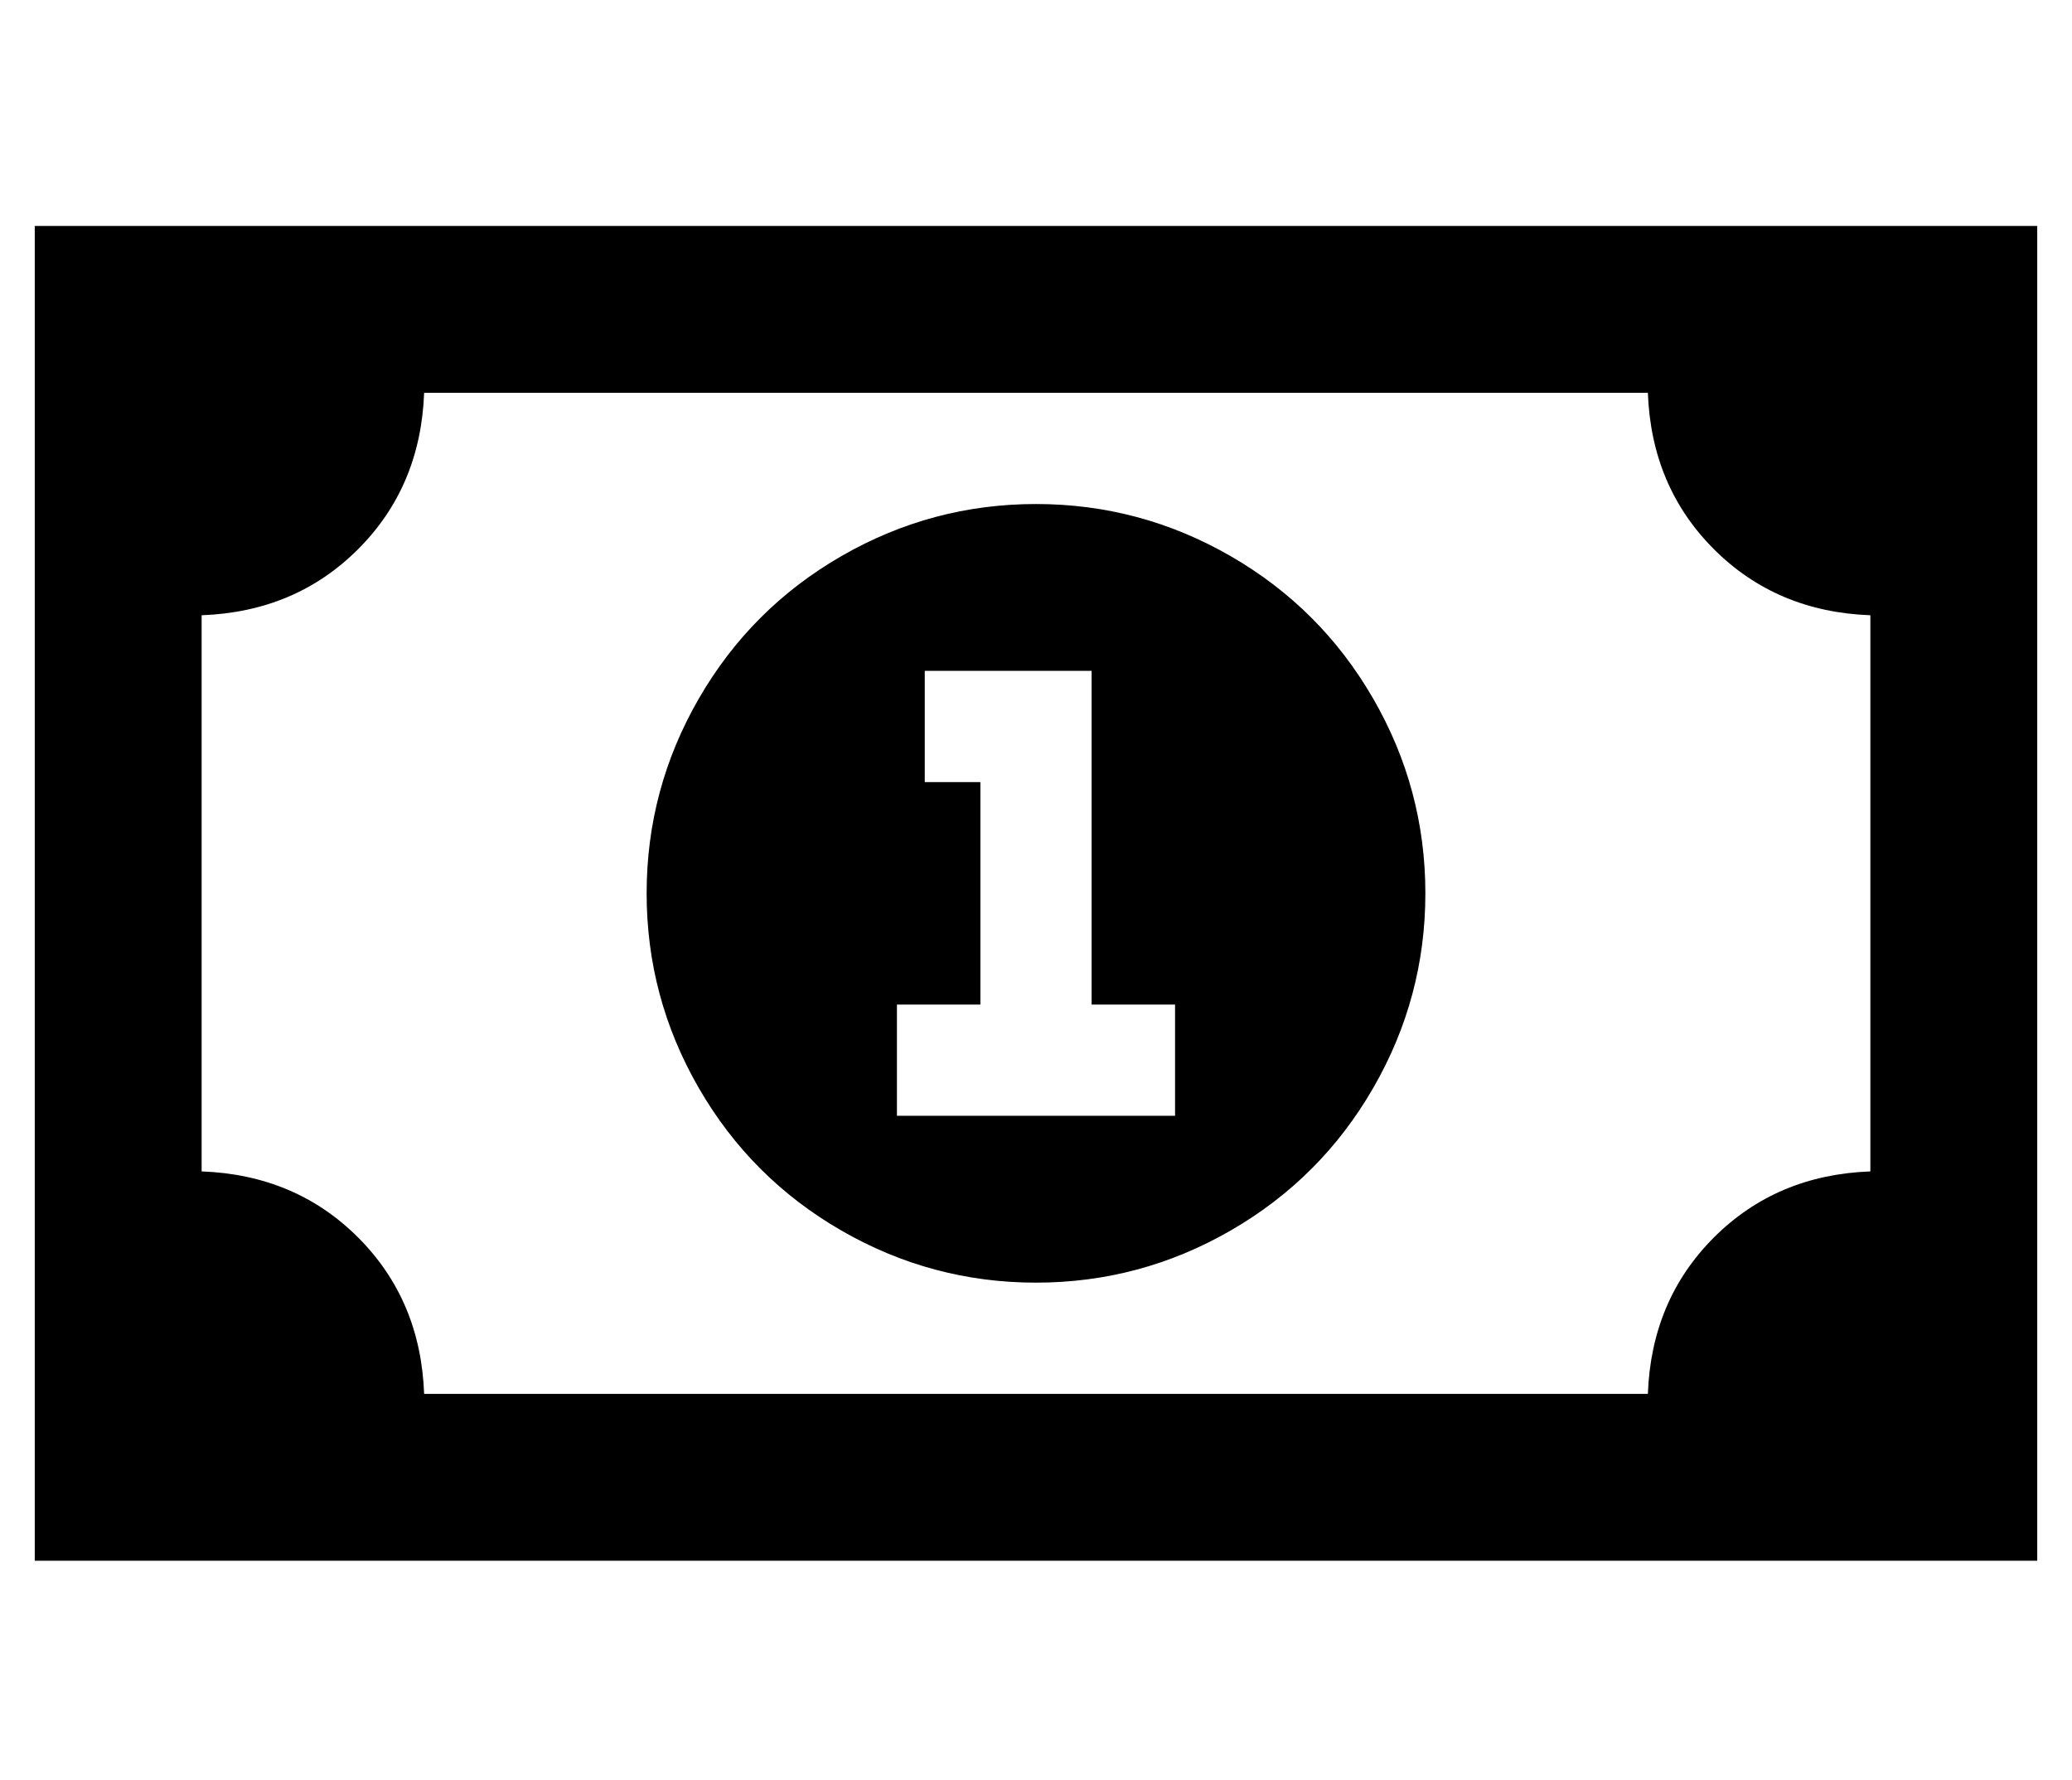 <?xml version="1.0" standalone="no"?>
<!DOCTYPE svg PUBLIC "-//W3C//DTD SVG 1.1//EN" "http://www.w3.org/Graphics/SVG/1.1/DTD/svg11.dtd" >
<svg xmlns="http://www.w3.org/2000/svg" xmlns:xlink="http://www.w3.org/1999/xlink" version="1.1" viewBox="-10 -40 596 512">
   <path fill="currentColor"
d="M112 73q-1 27 -19 45v0v0q-18 18 -45 19v160v0q27 1 45 19t19 45h352v0q1 -27 19 -45t45 -19v-160v0q-27 -1 -45 -19t-19 -45h-352v0zM0 25h48h-48h576v48v0v288v0v48v0h-48h-528v-48v0v-288v0v-48v0zM176 217q0 -30 15 -56v0v0q15 -26 41 -41t56 -15t56 15t41 41t15 56
t-15 56t-41 41t-56 15t-56 -15t-41 -41t-15 -56v0zM256 153v32v-32v32h16v0v64v0h-8h-16v32v0h16h64v-32v0h-16h-8v-80v0v-16v0h-16h-32z" />
</svg>
